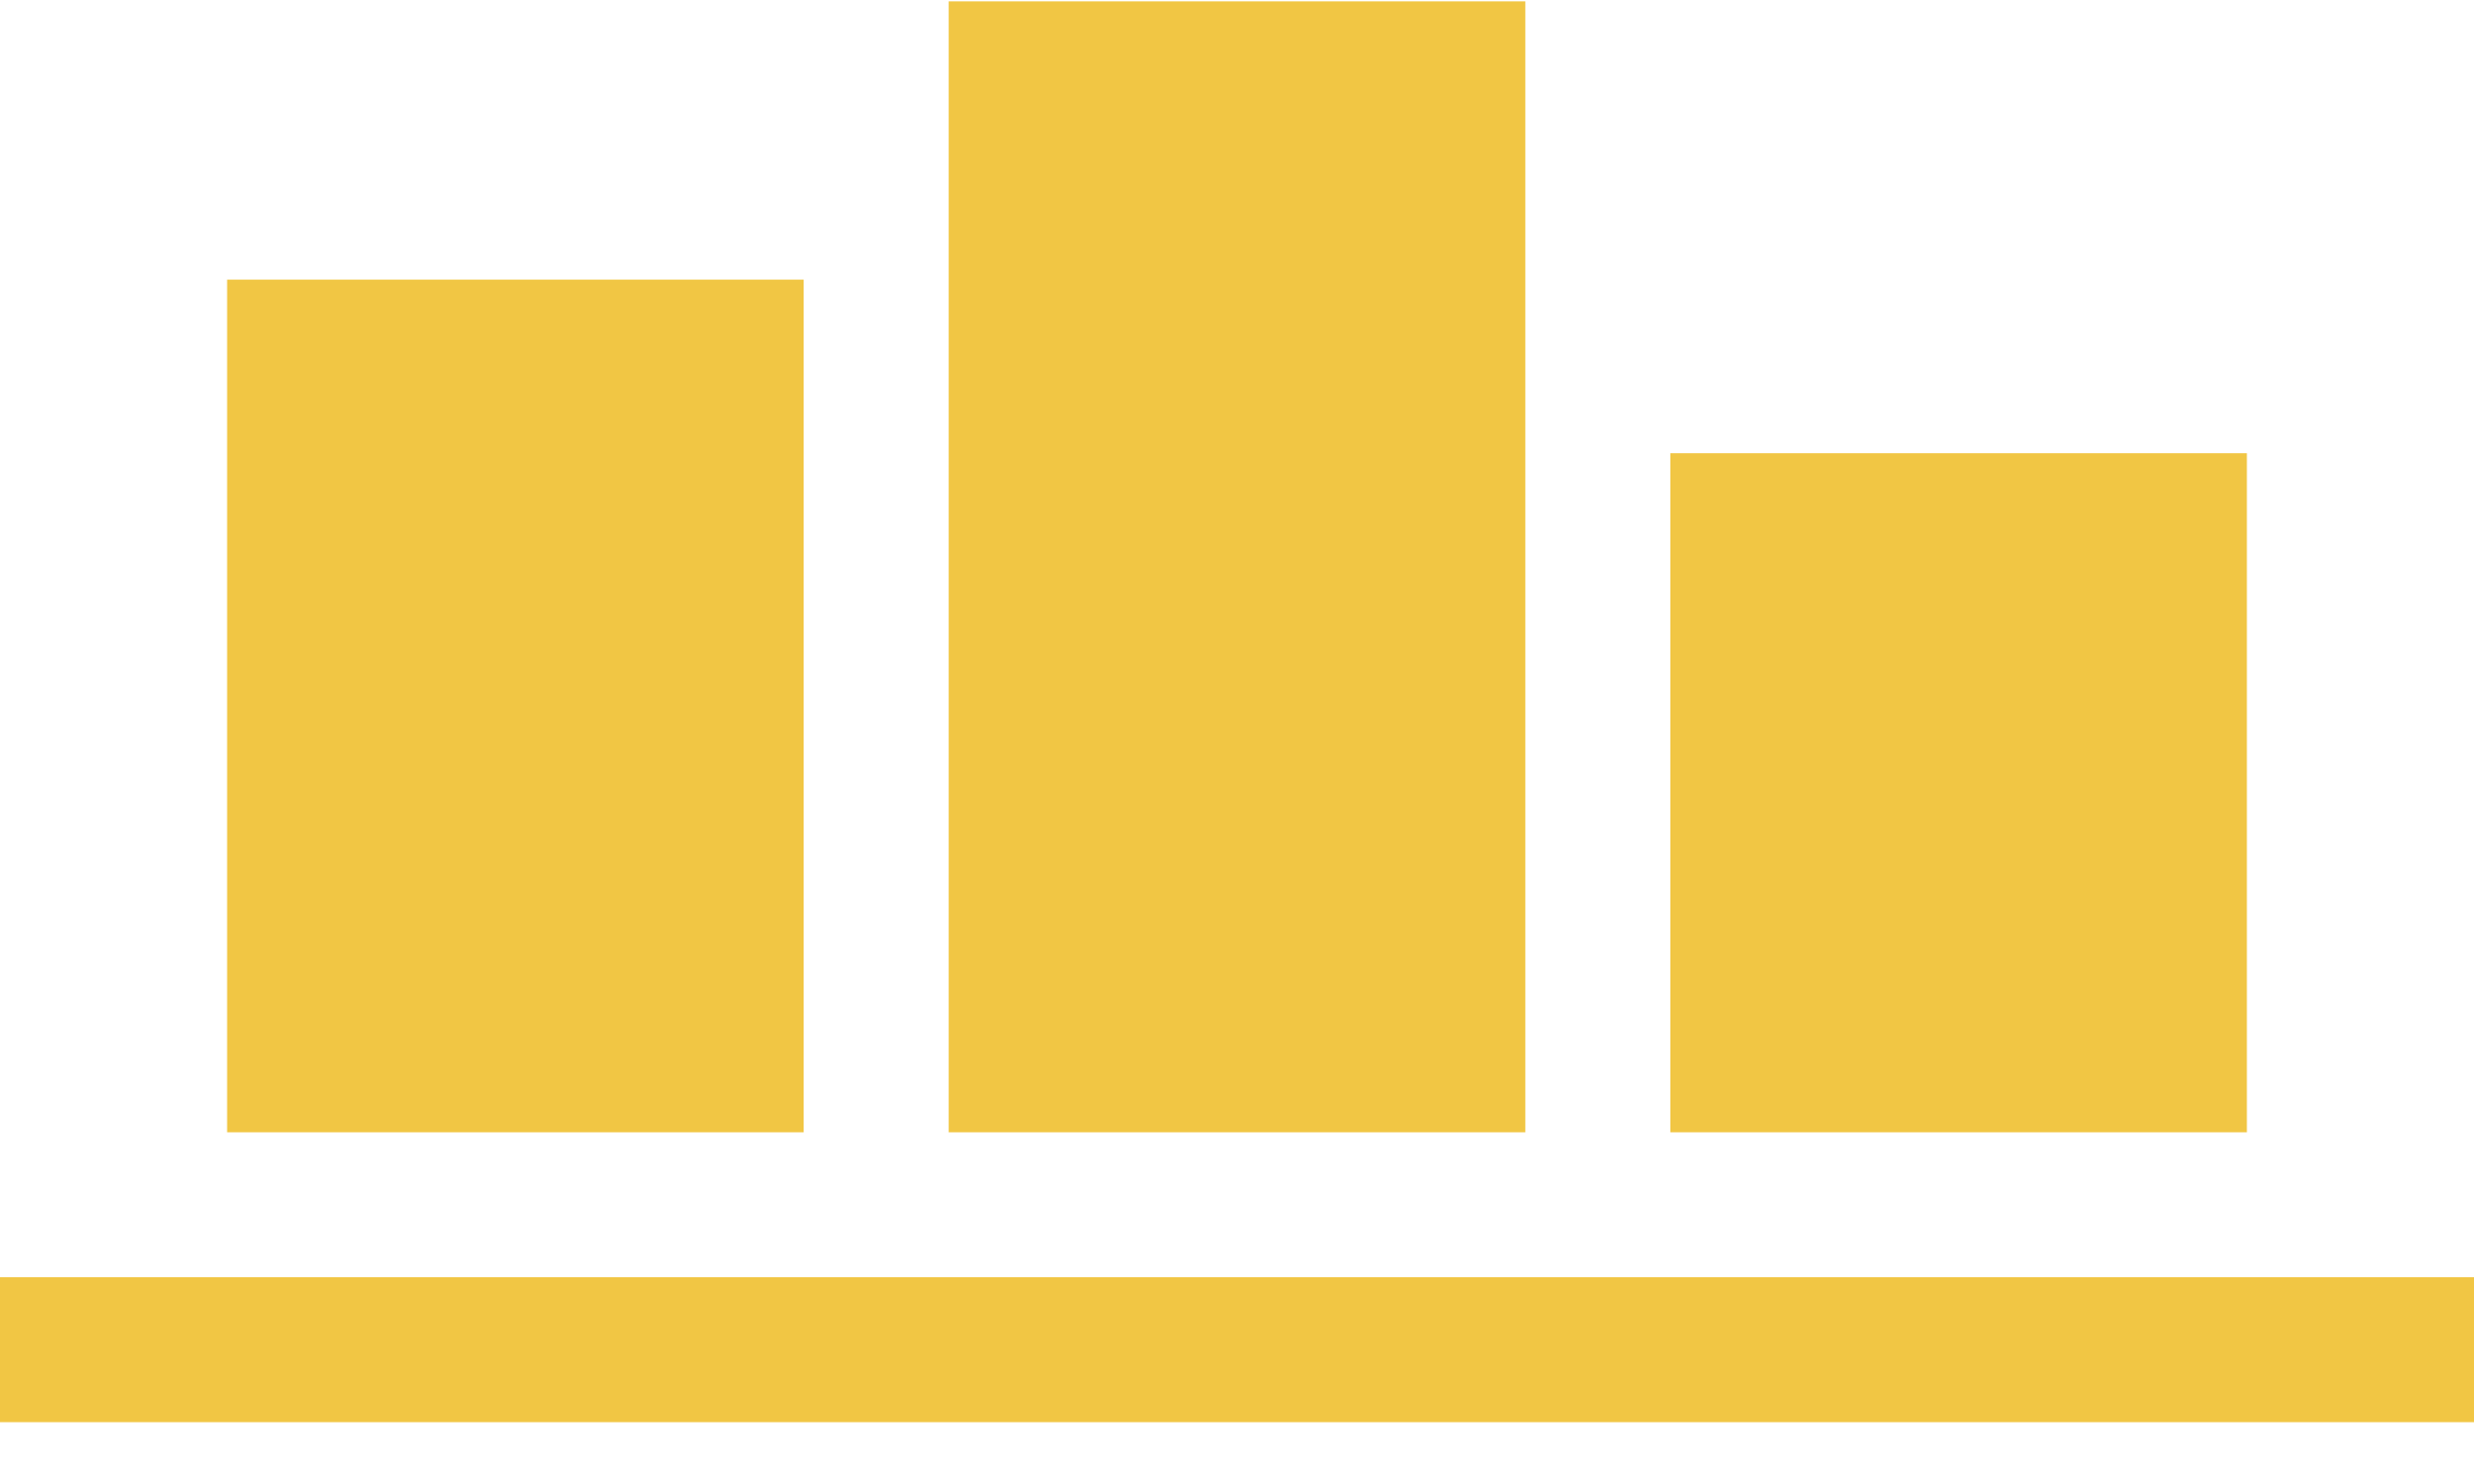 <svg width="20" height="12" viewBox="0 0 20 12" fill="none" xmlns="http://www.w3.org/2000/svg">
<path d="M0 10.328H20V11.5H0V10.328Z" fill="#F1C644"/>
<path d="M13.503 3.665H18.164V9.156H13.503V3.665Z" fill="#F1C644"/>
<path d="M7.669 0.011H12.331V9.156H7.669V0.011Z" fill="#F1C644"/>
<path d="M1.836 2.261H6.497V9.156H1.836V2.261Z" fill="#F1C644"/>
</svg>
